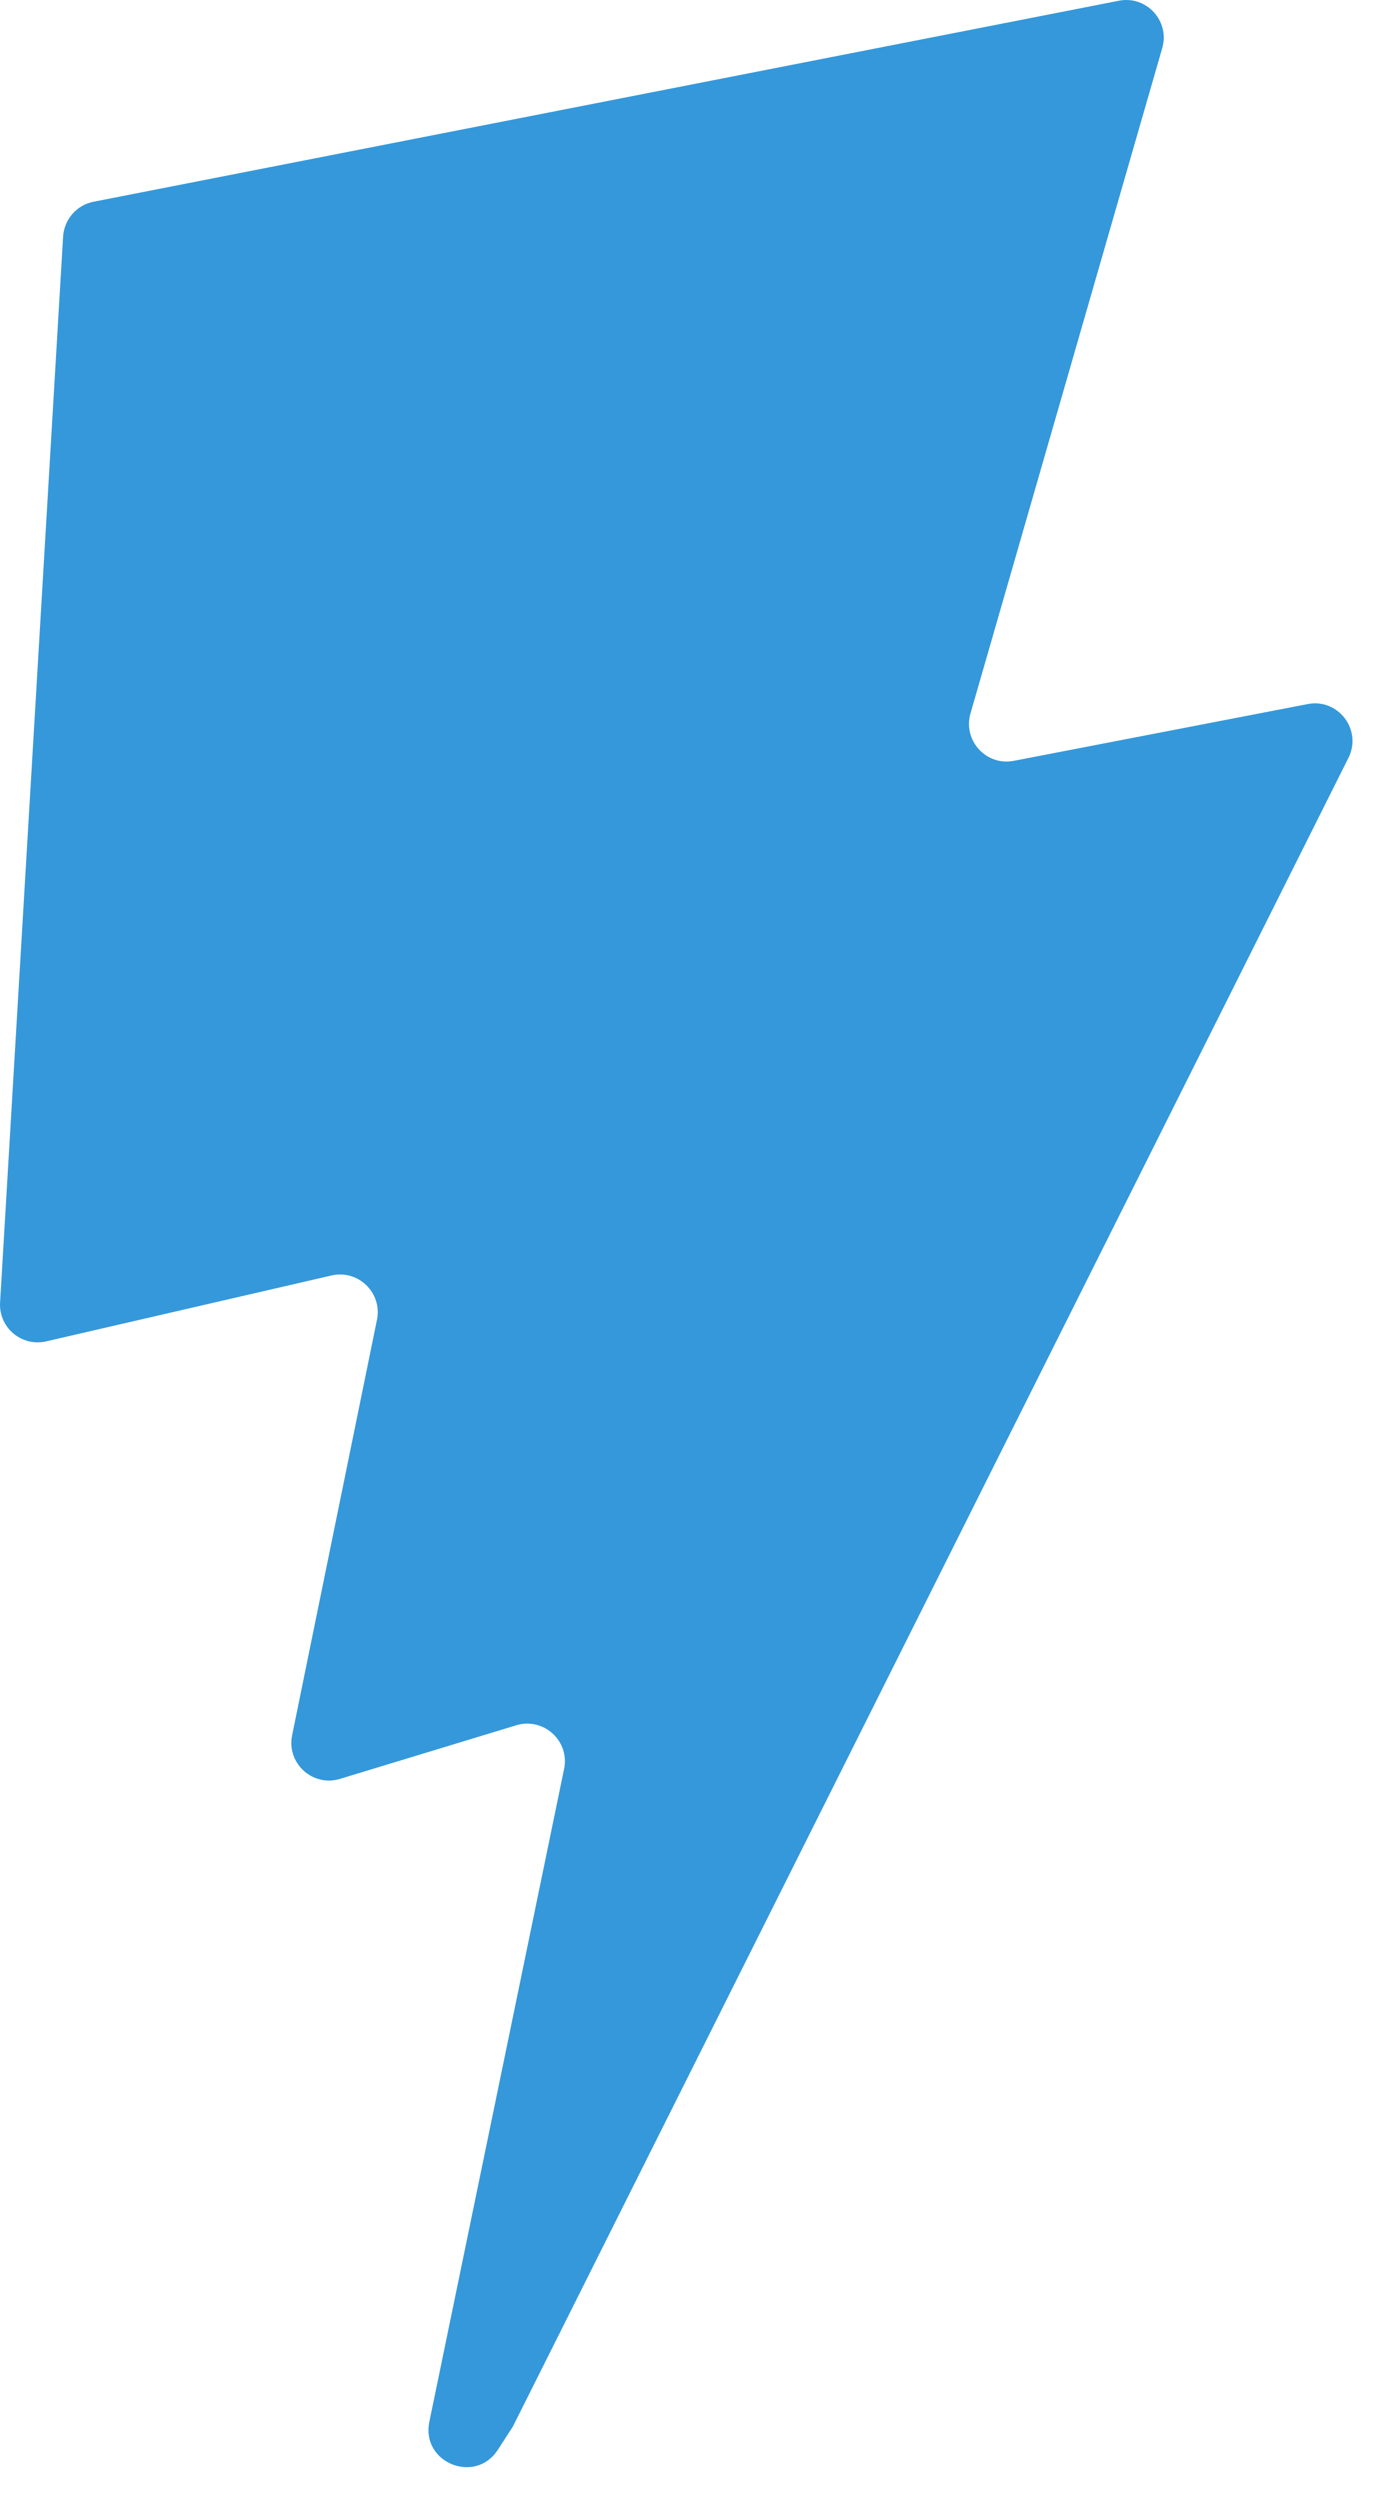 <svg width="15" height="27" viewBox="0 0 15 27" fill="none" xmlns="http://www.w3.org/2000/svg">
<path d="M12.091 0.008L1.01 2.179C0.922 2.196 0.841 2.243 0.782 2.311C0.723 2.379 0.688 2.464 0.682 2.554L0.001 14.066C-0.003 14.13 0.008 14.193 0.033 14.251C0.058 14.309 0.096 14.361 0.144 14.401C0.193 14.442 0.25 14.471 0.311 14.486C0.373 14.501 0.437 14.501 0.498 14.487L3.583 13.775C3.872 13.709 4.133 13.963 4.074 14.253L3.157 18.741C3.095 19.043 3.379 19.302 3.674 19.212L5.579 18.633C5.875 18.544 6.159 18.802 6.096 19.105L4.64 26.155C4.548 26.596 5.135 26.836 5.38 26.458L5.543 26.206L14.572 8.186C14.724 7.884 14.463 7.54 14.132 7.604L10.956 8.217C10.658 8.275 10.404 7.997 10.488 7.705L12.56 0.52C12.645 0.227 12.39 -0.051 12.091 0.008Z" fill="url(#paint0_linear_34_4)"/>
<defs>
<linearGradient id="paint0_linear_34_4" x1="633.998" y1="59.74" x2="966.211" y2="2338.64" gradientUnits="userSpaceOnUse">
<stop stop-color="#3498DB"/>
<stop offset="0.083" stop-color="#FFDD35"/>
<stop offset="1" stop-color="#FFA800"/>
</linearGradient>
</defs>
</svg>
